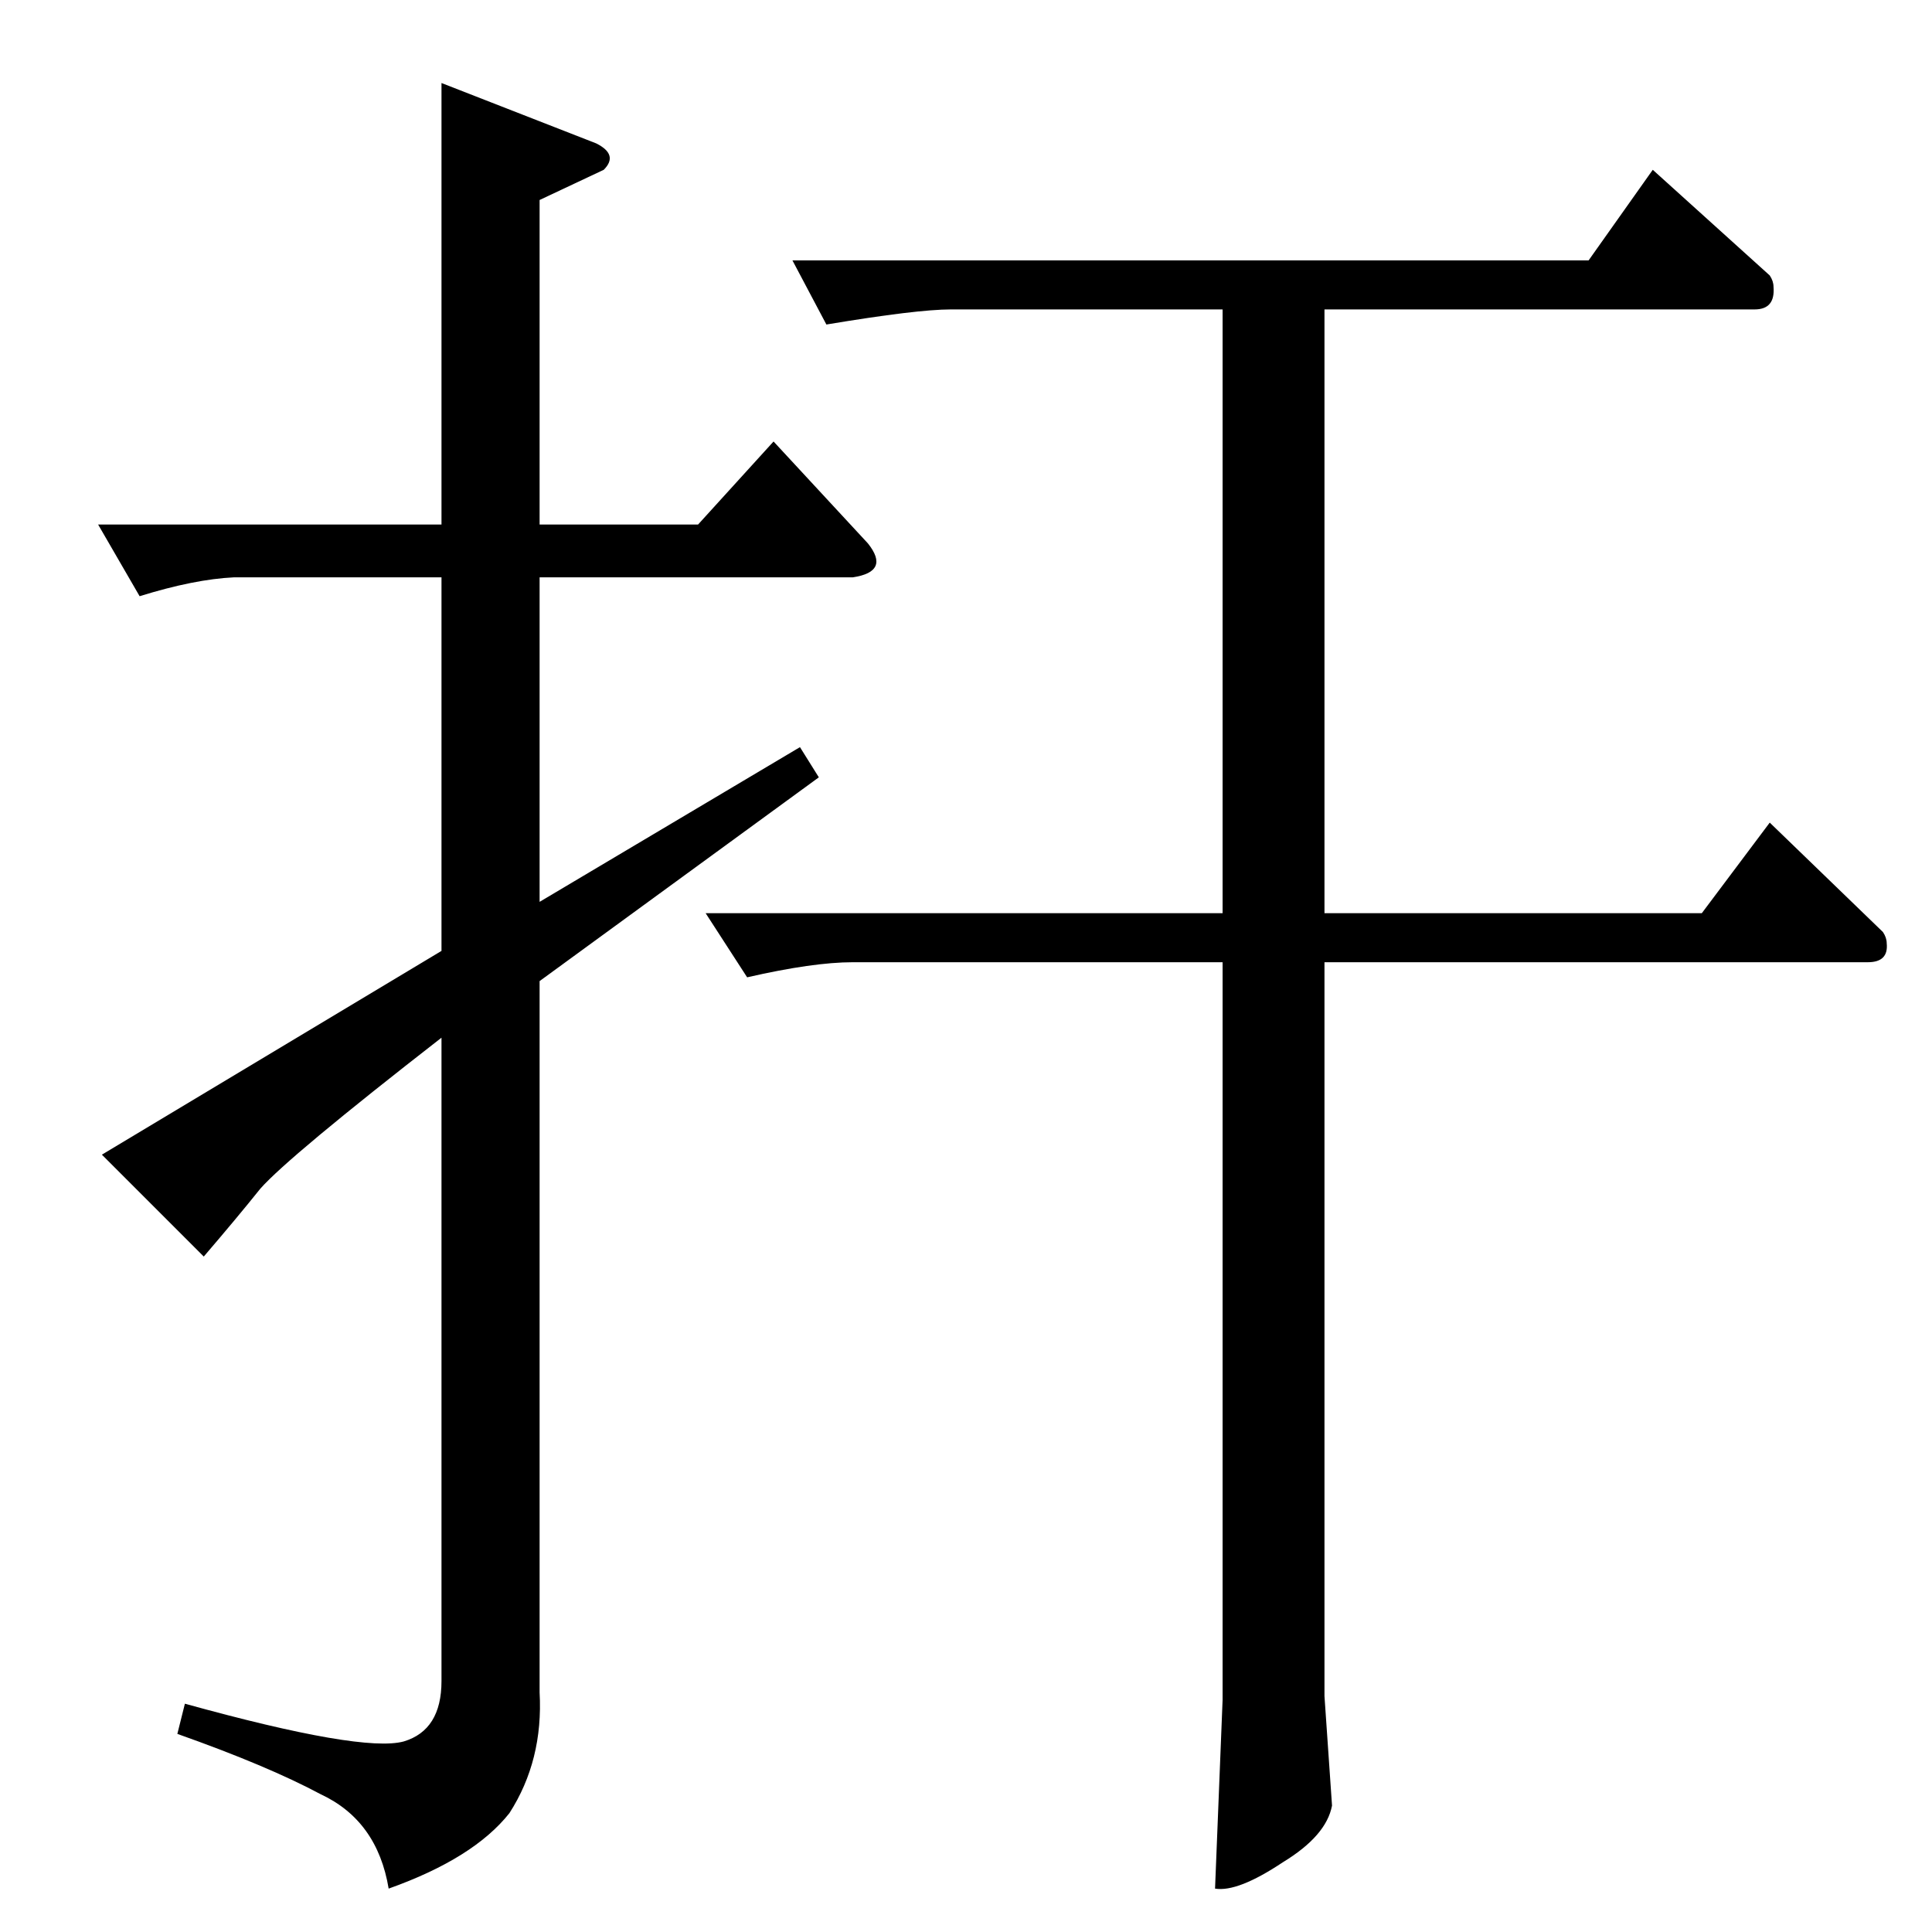 <?xml version="1.0" standalone="no"?>
<!DOCTYPE svg PUBLIC "-//W3C//DTD SVG 1.1//EN" "http://www.w3.org/Graphics/SVG/1.1/DTD/svg11.dtd" >
<svg xmlns="http://www.w3.org/2000/svg" xmlns:xlink="http://www.w3.org/1999/xlink" version="1.1" viewBox="0 -205 1024 1024">
  <g transform="matrix(1 0 0 -1 0 819)">
   <path fill="currentColor"
d="M420 886h422l34 48l62 -56q2 -3 2 -6q1 -12 -10 -12h-228v-320h200l36 48l60 -58q2 -3 2 -6q1 -10 -10 -10h-288v-389l4 -58q-3 -16 -26 -30q-24 -16 -36 -14l4 100v391h-196q-21 0 -56 -8l-22 34h274v320h-144q-18 0 -66 -8l-18 34v0v0zM52 746h182v234l82 -32
q12 -6 4 -14l-34 -16v-172h84l40 44l50 -54q12 -15 -8 -18h-166v-172l138 82l10 -16l-148 -108v-377q2 -36 -16 -64q-19 -24 -64 -40q-6 36 -36 50q-28 15 -76 32l4 16q94 -26 116 -20q20 6 20 32v341q-81 -63 -96 -80q-12 -15 -30 -36l-54 54l180 108v198h-110
q-21 -1 -50 -10l-22 38v0v0z" />
  </g>

</svg>
